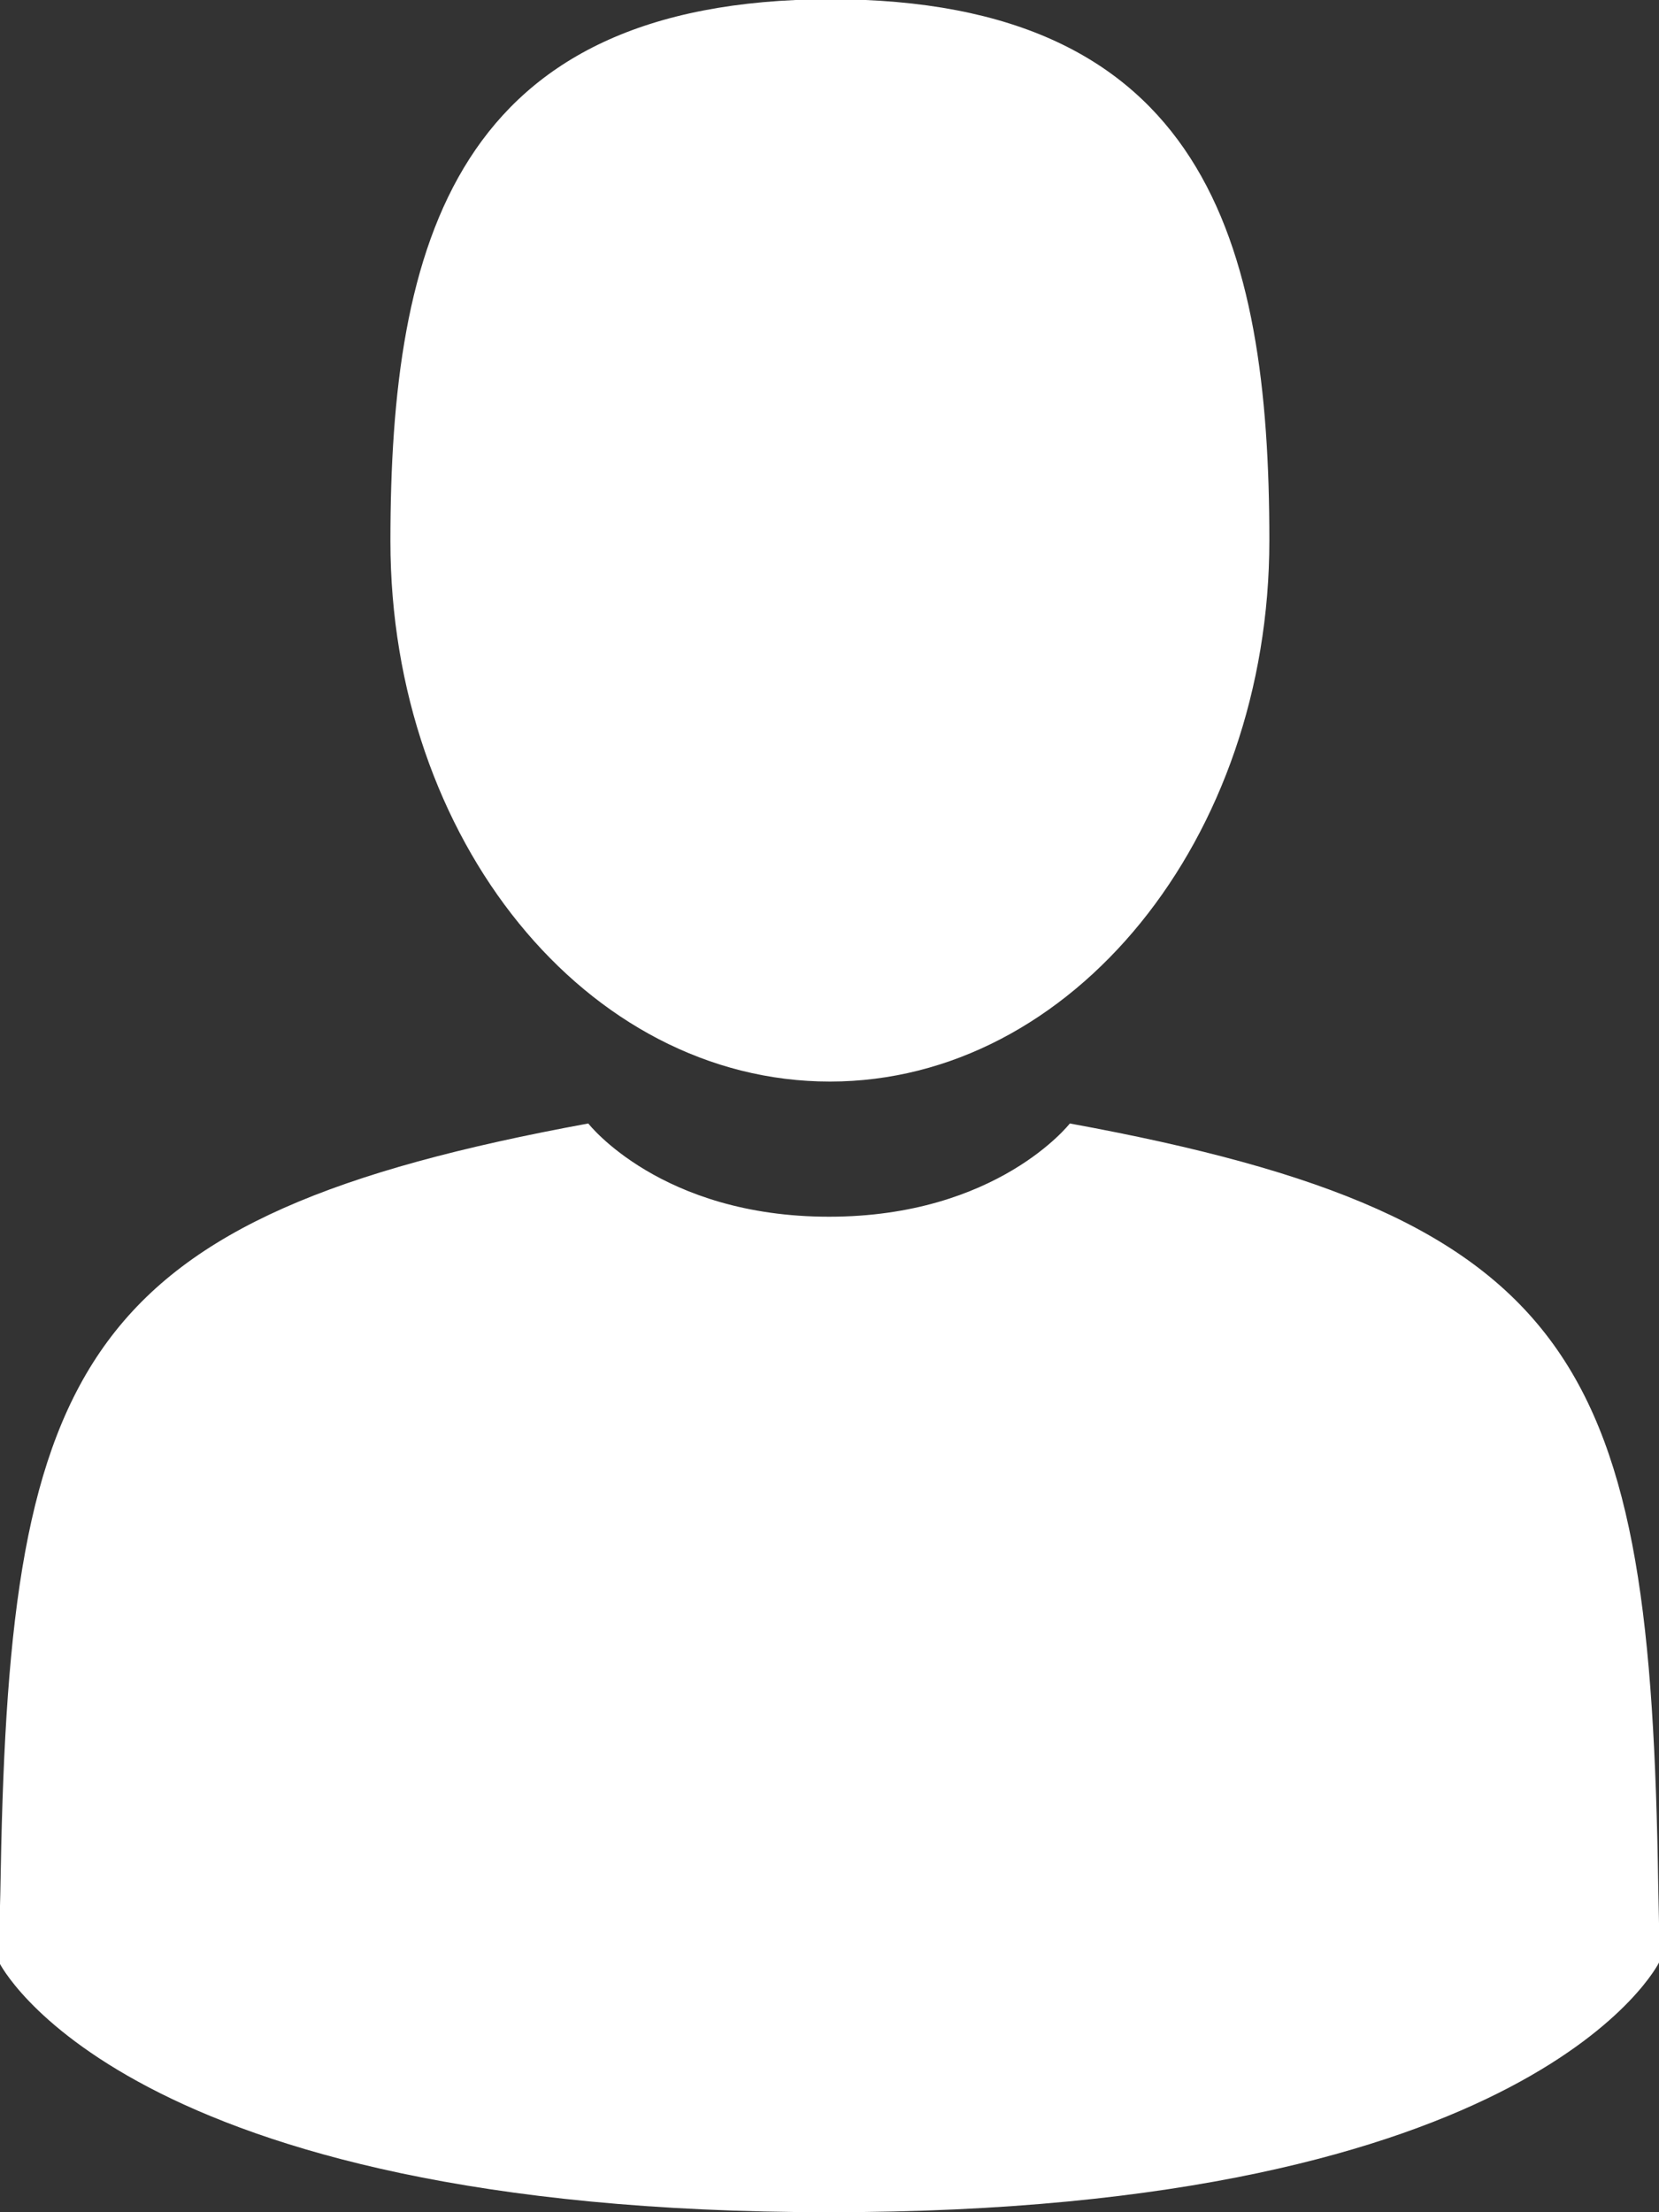 <svg width="15" height="20" viewBox="0 0 15 20" fill="none" xmlns="http://www.w3.org/2000/svg">
<rect x="0" y="0" width="15" height="20" fill="#333333" stroke="none"/>
<g clip-path="url(#clip0)">
<path d="M7.504 9.778C9.695 9.778 11.477 7.585 11.477 4.885C11.477 2.185 10.893 -0.007 7.504 -0.007C4.115 -0 3.53 2.193 3.53 4.893C3.53 7.593 5.305 9.778 7.504 9.778Z" fill="white"/>
<path d="M14.993 17.05C14.922 12.343 14.316 11.007 9.673 10.157C9.673 10.157 9.018 11 7.496 11C5.974 11 5.319 10.157 5.319 10.157C0.732 11 0.091 12.314 0.007 16.9C-0 17.271 -0 17.293 -0.007 17.25C-0.007 17.329 -0.007 17.486 -0.007 17.743C-0.007 17.743 1.099 20 7.496 20C13.894 20 15 17.743 15 17.743C15 17.571 15 17.457 15 17.379C15 17.407 15 17.35 14.993 17.05Z" fill="white"/>
</g>
<defs>
<clipPath id="clip0">
<rect width="15" height="20" fill="white"/>
</clipPath>
</defs>
</svg>
